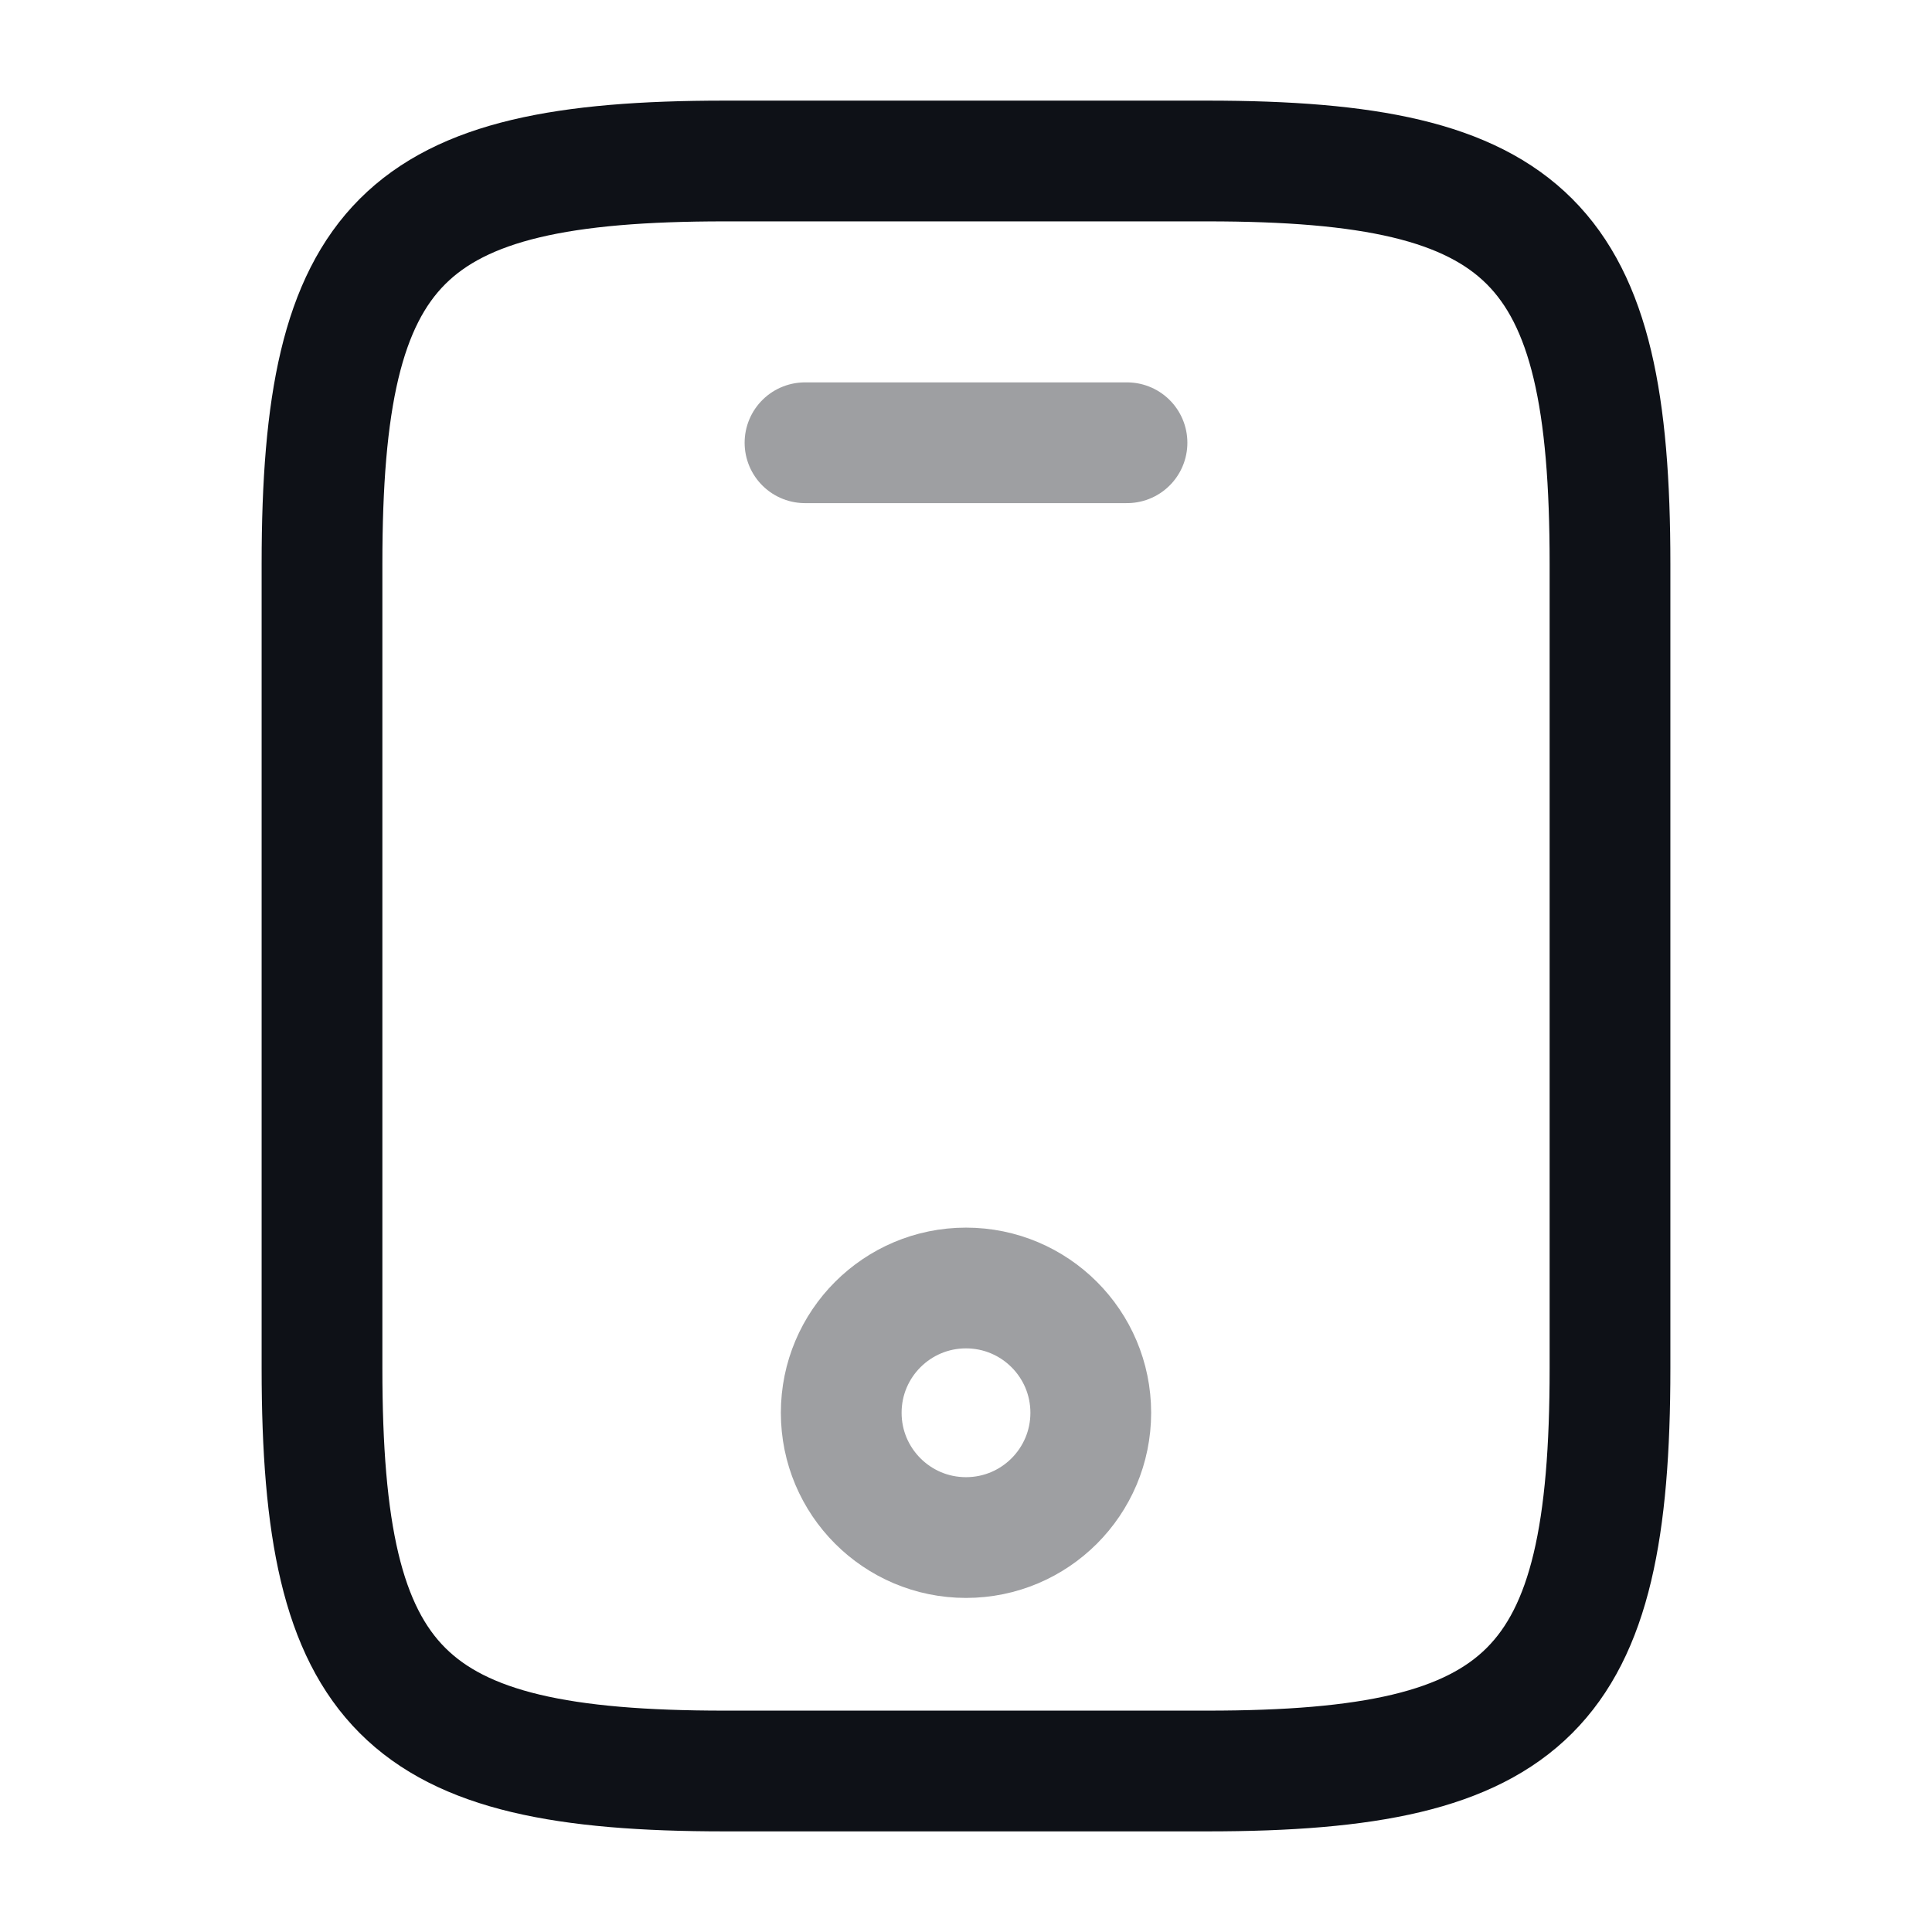 <svg width="24" height="24" viewBox="0 0 24 24" fill="none" xmlns="http://www.w3.org/2000/svg">
<path d="M20 7V17C20 21 19 22 15 22H9C5 22 4 21 4 17V7C4 3 5 2 9 2H15C19 2 20 3 20 7Z" stroke="#0E1117" stroke-width="1.5" stroke-linecap="round" stroke-linejoin="round"/>
<path opacity="0.4" d="M14 5.5H10" stroke="#0E1117" stroke-width="1.5" stroke-linecap="round" stroke-linejoin="round"/>
<path opacity="0.4" d="M12 19.1C12.856 19.1 13.55 18.406 13.55 17.55C13.55 16.694 12.856 16 12 16C11.144 16 10.45 16.694 10.45 17.55C10.45 18.406 11.144 19.1 12 19.1Z" stroke="#0E1117" stroke-width="1.5" stroke-linecap="round" stroke-linejoin="round"/>
</svg>
